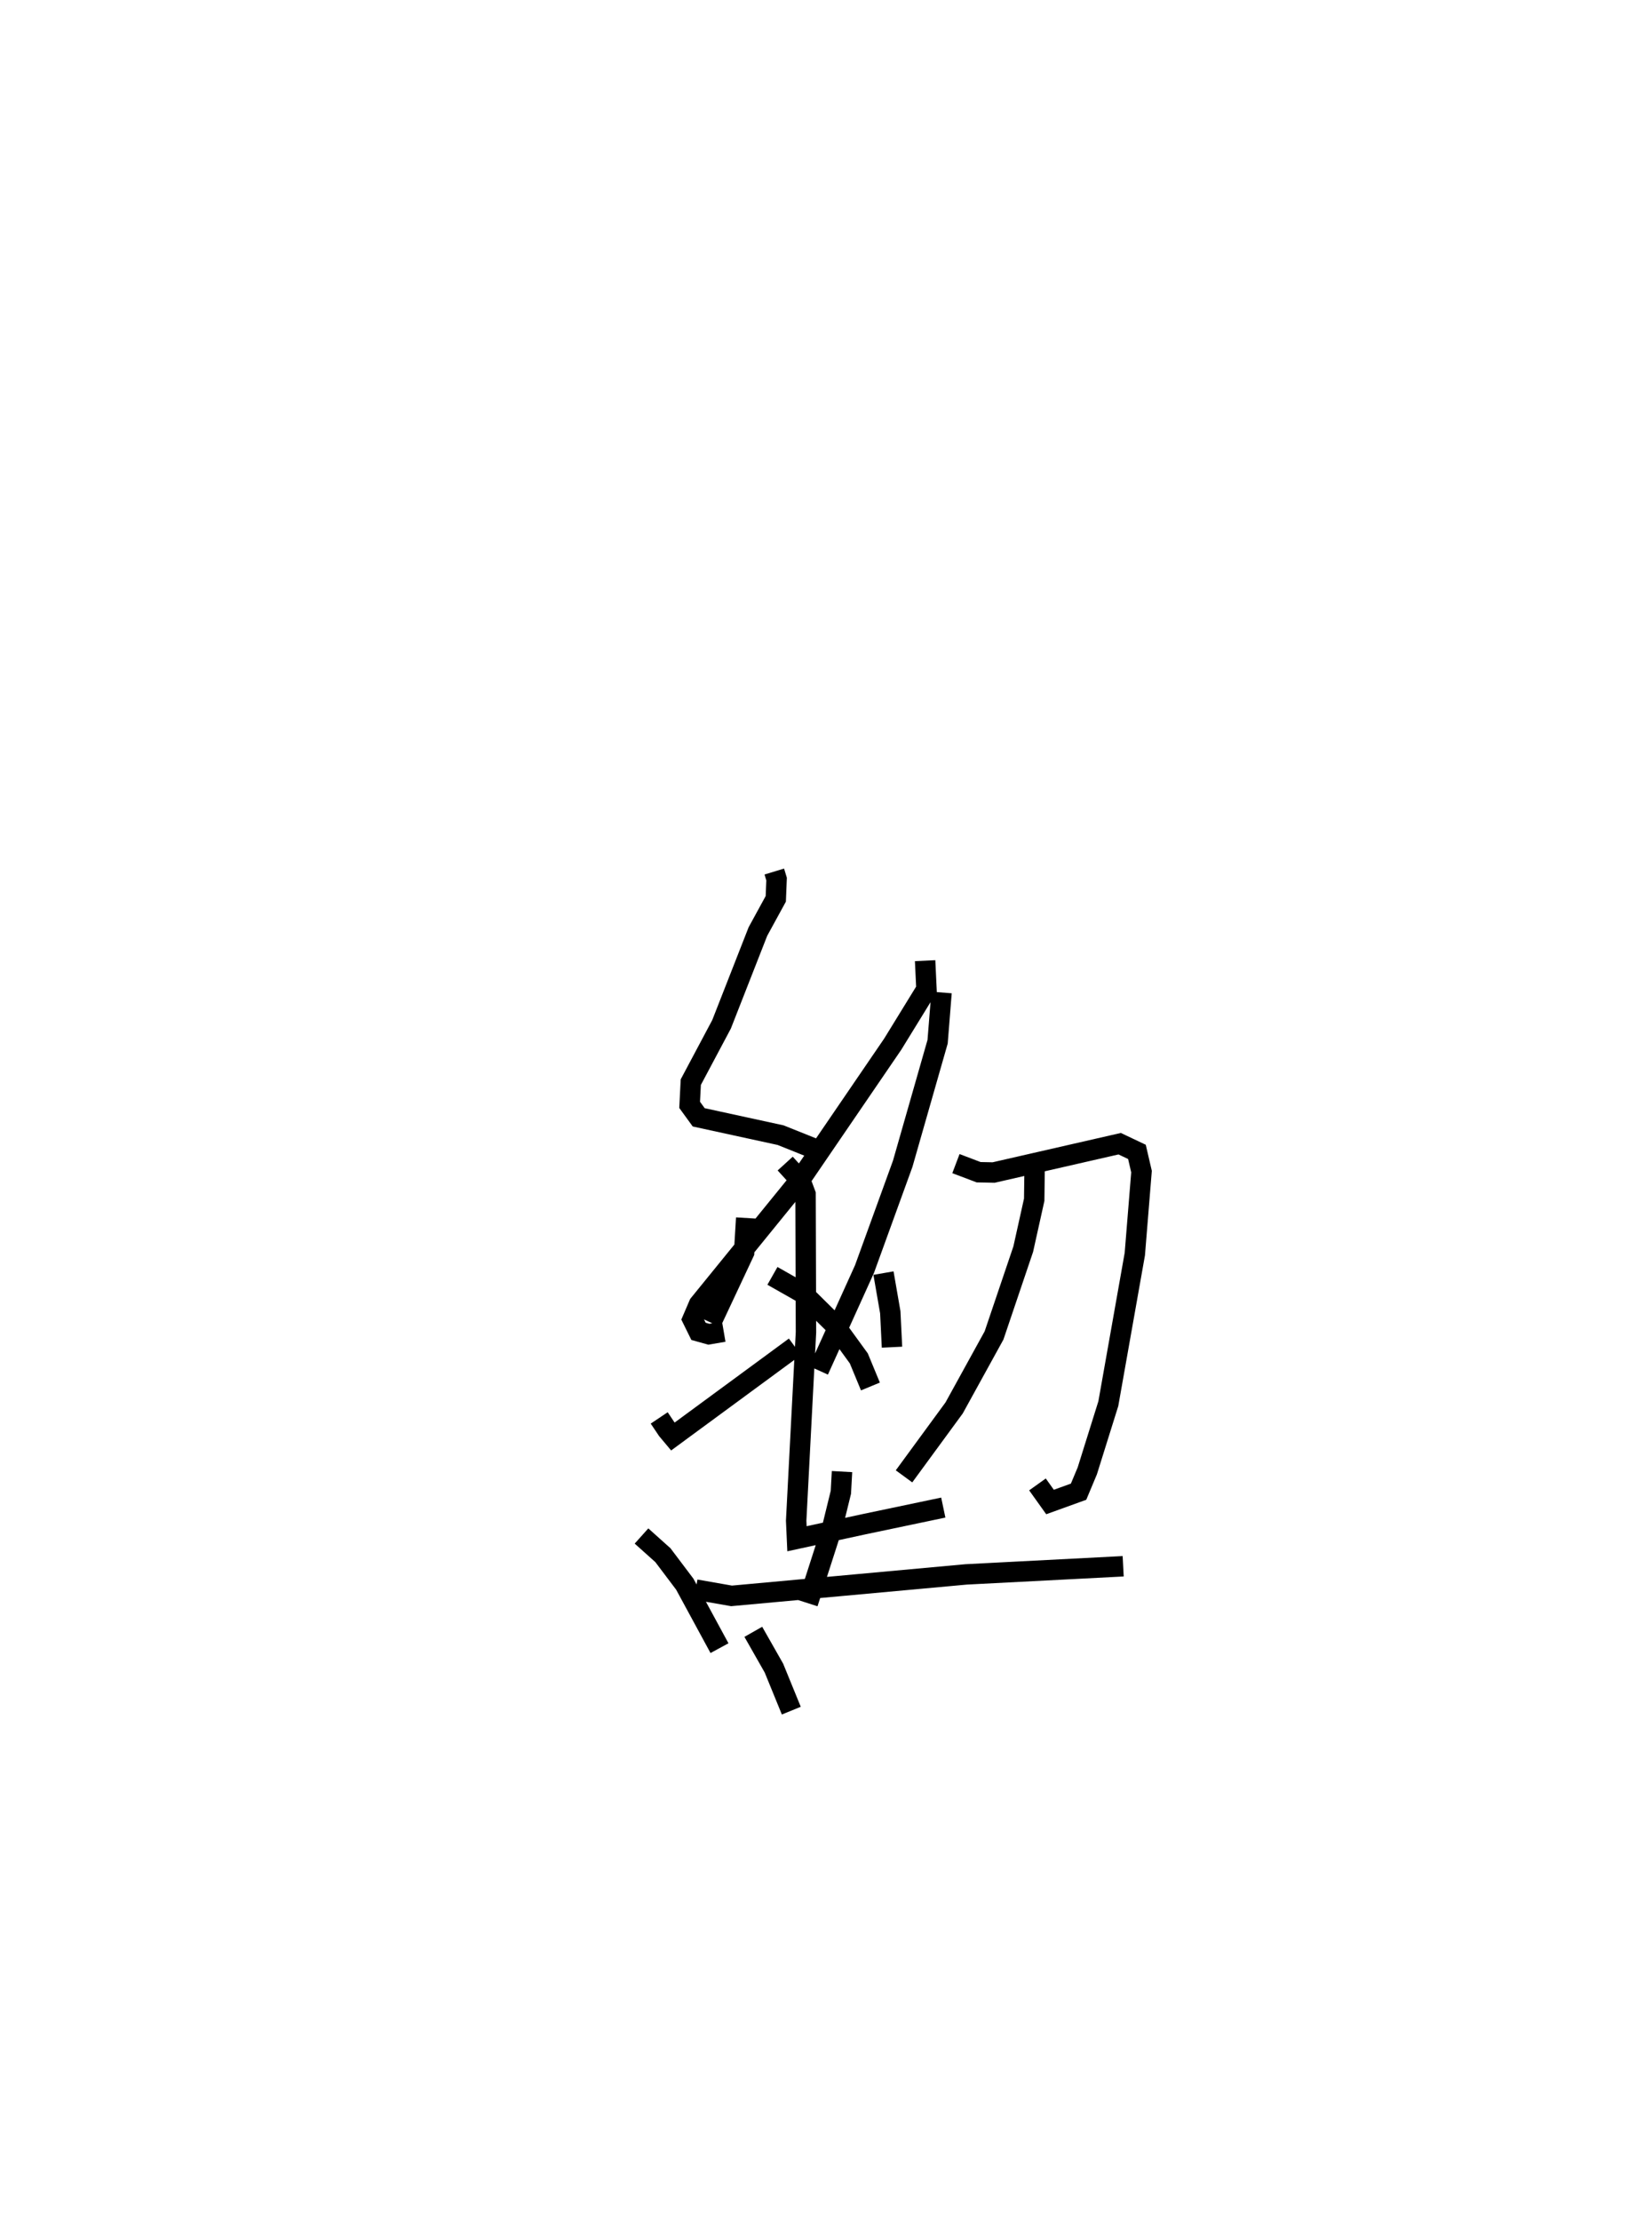 <?xml version="1.0" encoding="utf-8" ?>
<svg baseProfile="full" height="108.741" version="1.1" width="80.9" xmlns="http://www.w3.org/2000/svg" xmlns:ev="http://www.w3.org/2001/xml-events" xmlns:xlink="http://www.w3.org/1999/xlink"><defs /><rect fill="white" height="108.741" width="80.9" x="0" y="0" /><path d="M25,25 m0.0,0.0 m12.918,17.666 l0.112,0.369 -0.039,0.968 l-0.875,1.6 -1.781,4.543 l-1.506,2.83 -0.057,1.112 l0.444,0.611 4.012,0.873 l1.938,0.777 m5.138,-9.319 l0.066,1.4 -1.653,2.688 l-4.546,6.655 -4.941,6.078 l-0.315,0.734 0.291,0.591 l0.508,0.142 0.729,-0.125 m1.1,-5.566 l-0.102,1.684 -1.616,3.444 m-2.543,4.66 l0.395,0.589 0.271,0.323 l5.981,-4.395 m-1.102,-3.471 l1.469,0.833 1.524,1.505 l1.237,1.702 0.569,1.375 m-11.211,7.319 l1.049,0.94 1.069,1.417 l1.701,3.134 m6,-8.644 l-0.056,1.014 -0.403,1.644 l-1.217,3.783 m-2.668,1.403 l1.011,1.778 0.85,2.081 m7.357,-35.158 l-0.192,2.41 -1.709,5.975 l-1.872,5.156 -2.247,4.96 m3.177,-4.763 l0.333,1.917 0.084,1.71 m-5.23,-8.989 l0.739,0.811 0.257,0.686 l0.021,6.762 -0.48,9.225 l0.04,0.883 3.256,-0.706 l3.909,-0.82 m0.619,-16.839 l1.111,0.421 0.735,0.015 l6.173,-1.411 0.845,0.401 l0.224,0.965 -0.328,4.04 l-1.297,7.32 -1.03,3.291 l-0.427,1.019 -1.398,0.505 l-0.615,-0.861 m-0.141,-15.387 l-0.019,1.451 -0.537,2.417 l-1.43,4.226 -1.954,3.548 l-2.454,3.35 m-10.203,5.544 l1.756,0.308 11.487,-1.052 l7.692,-0.398 " fill="none" stroke="black" stroke-width="1" /></svg>